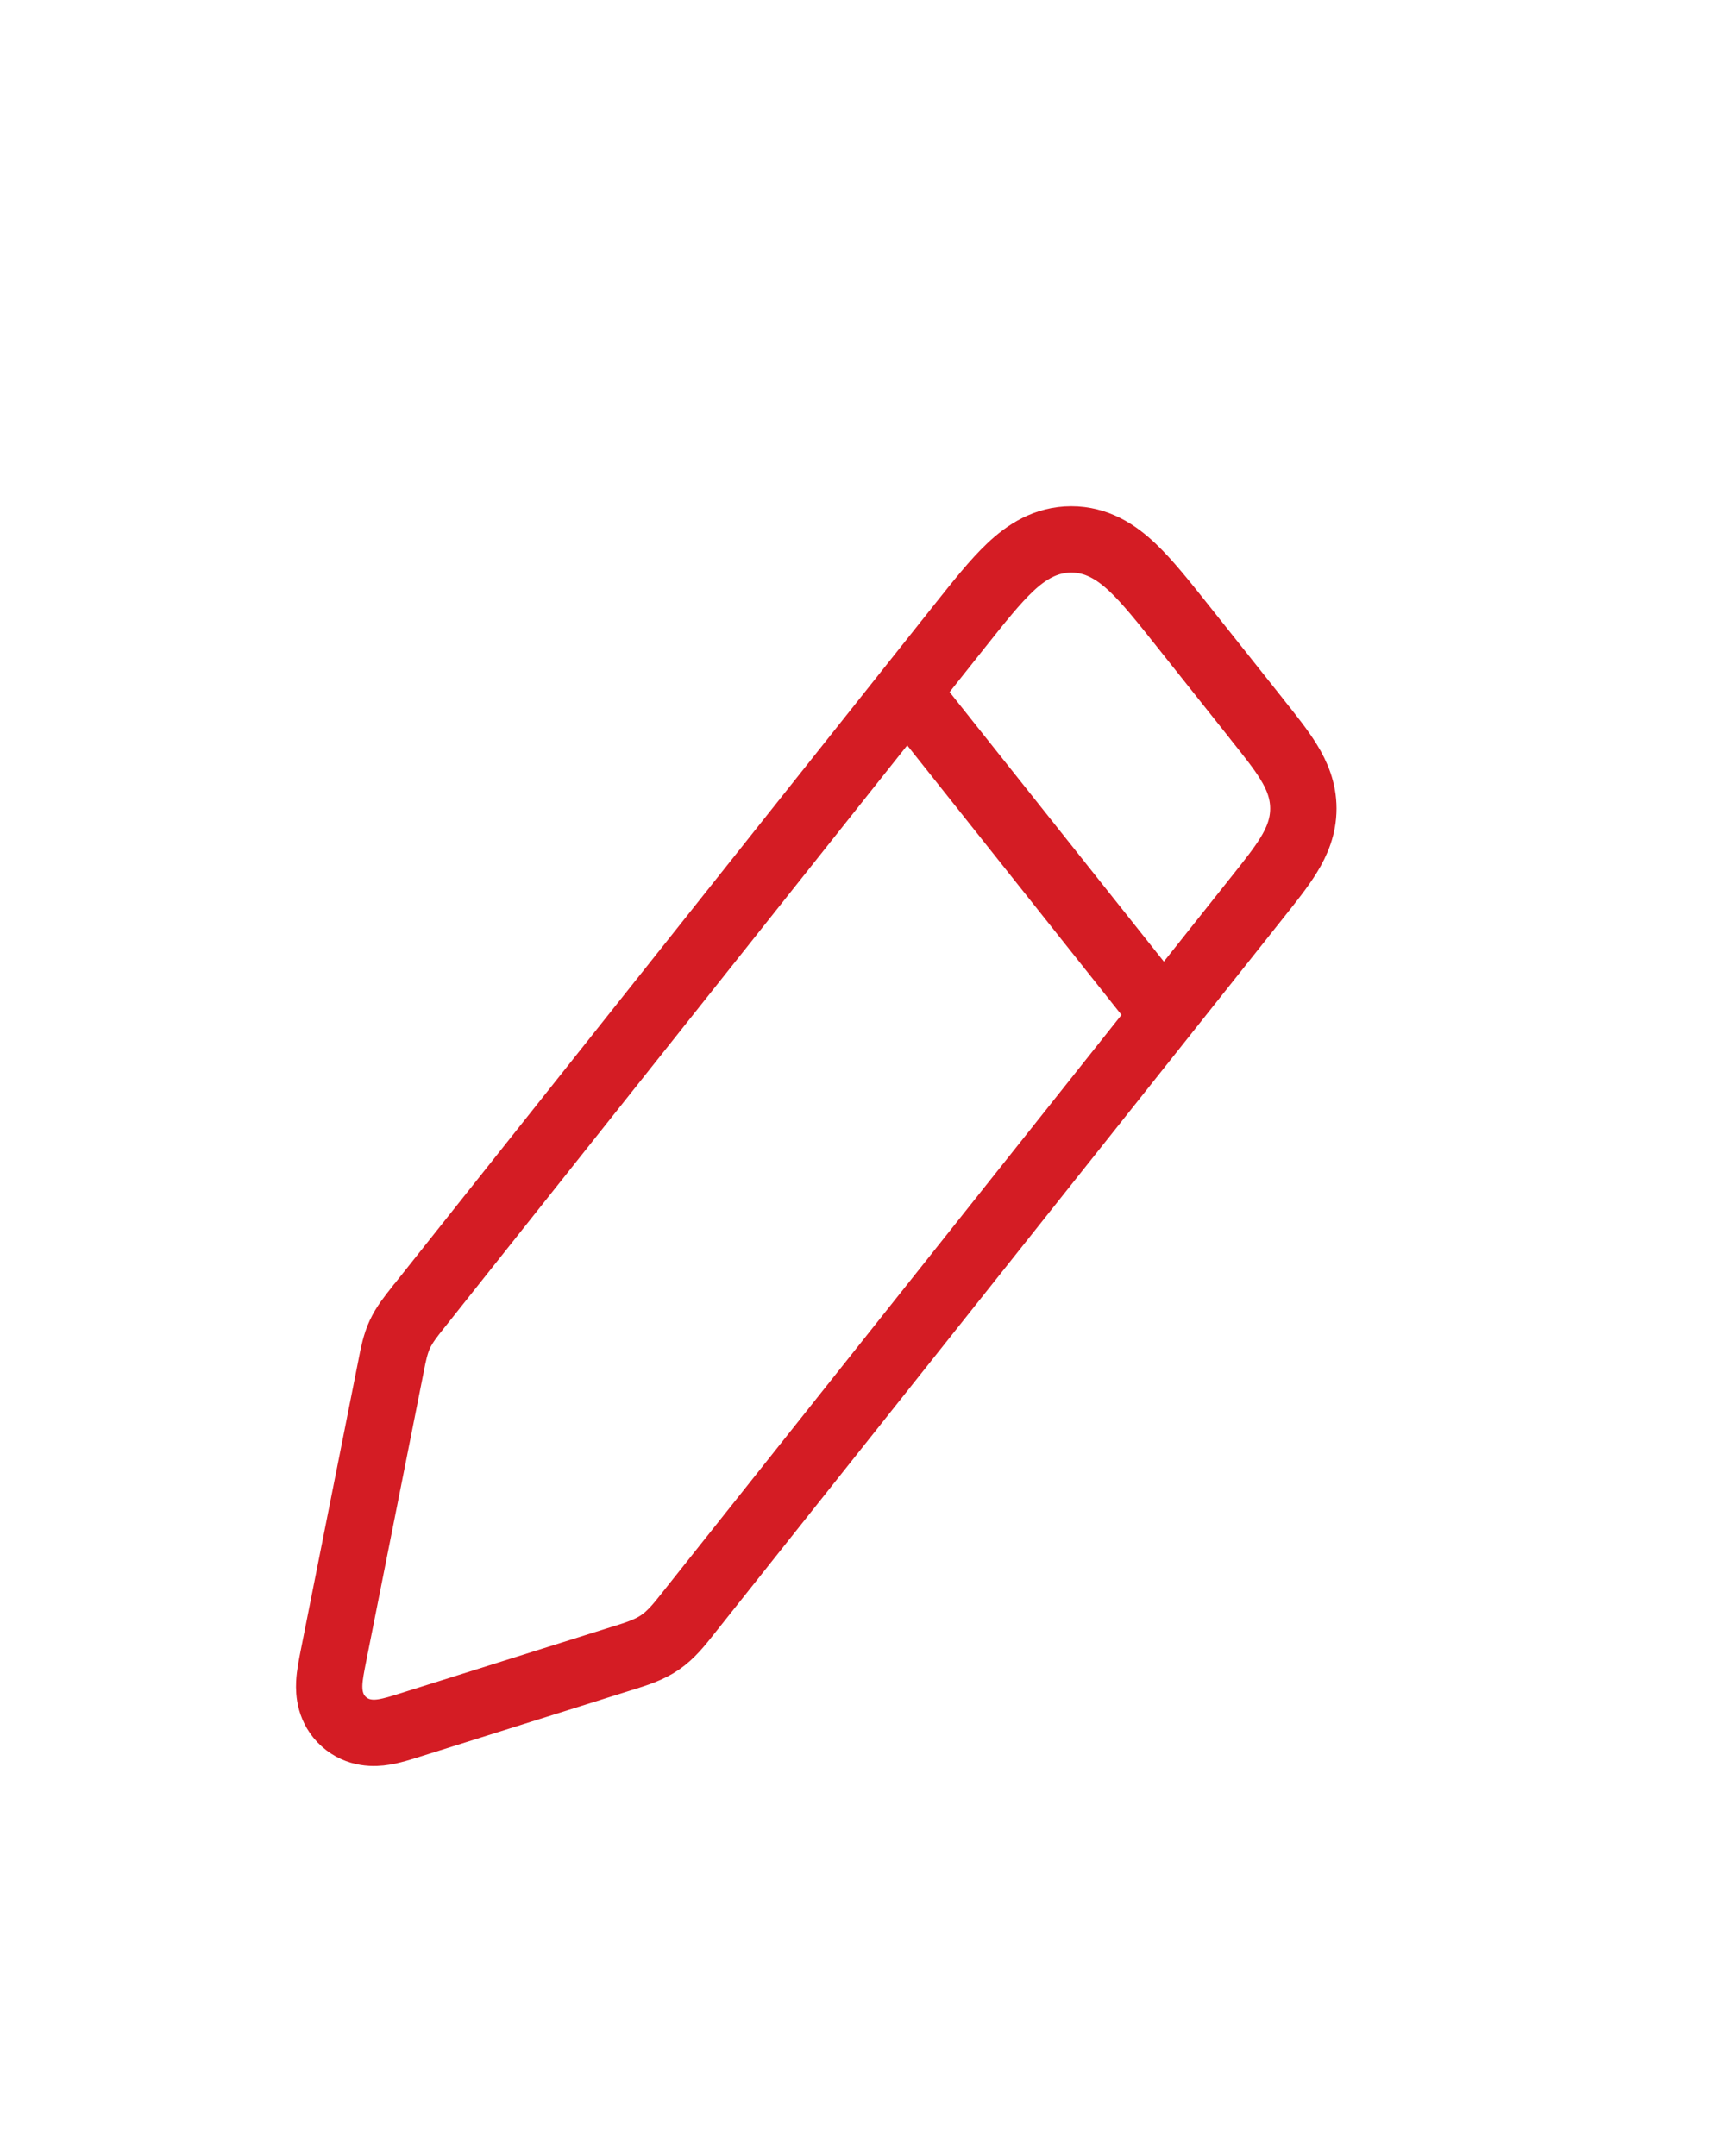<svg width="31" height="39" viewBox="0 0 31 39" fill="none" xmlns="http://www.w3.org/2000/svg">
<path d="M22.262 13.38L22.262 13.38L22.262 13.38ZM22.731 13.007L22.71 12.98L21.411 11.346L21.384 11.312C21.046 10.887 20.753 10.518 20.48 10.261C20.189 9.986 19.837 9.757 19.376 9.757C18.914 9.757 18.562 9.986 18.271 10.261C17.998 10.518 17.705 10.887 17.367 11.312L17.34 11.346L7.587 23.617L7.582 23.622C7.573 23.634 7.564 23.645 7.555 23.657C7.432 23.811 7.314 23.96 7.232 24.135C7.151 24.31 7.114 24.497 7.076 24.691C7.073 24.705 7.071 24.719 7.068 24.733L6.035 29.93C6.033 29.94 6.031 29.95 6.029 29.96C5.998 30.118 5.962 30.295 5.955 30.445C5.947 30.611 5.963 30.913 6.219 31.143C6.475 31.372 6.777 31.356 6.941 31.329C7.089 31.306 7.262 31.252 7.415 31.203C7.425 31.2 7.434 31.197 7.444 31.194L11.221 30.006C11.239 30.001 11.256 29.995 11.274 29.99C11.511 29.915 11.74 29.844 11.939 29.707C12.139 29.57 12.288 29.382 12.442 29.187C12.454 29.173 12.465 29.158 12.476 29.144L22.731 16.243L22.751 16.218C22.971 15.941 23.169 15.693 23.306 15.469C23.457 15.224 23.573 14.952 23.573 14.625C23.573 14.298 23.457 14.026 23.306 13.781C23.169 13.557 22.971 13.309 22.751 13.033L22.731 13.007Z" stroke="#D41C24" stroke-width="1.2"/>
<path d="M16.146 12.188L21.313 18.688" stroke="#D41C24" stroke-width="1.2"/>
</svg>
